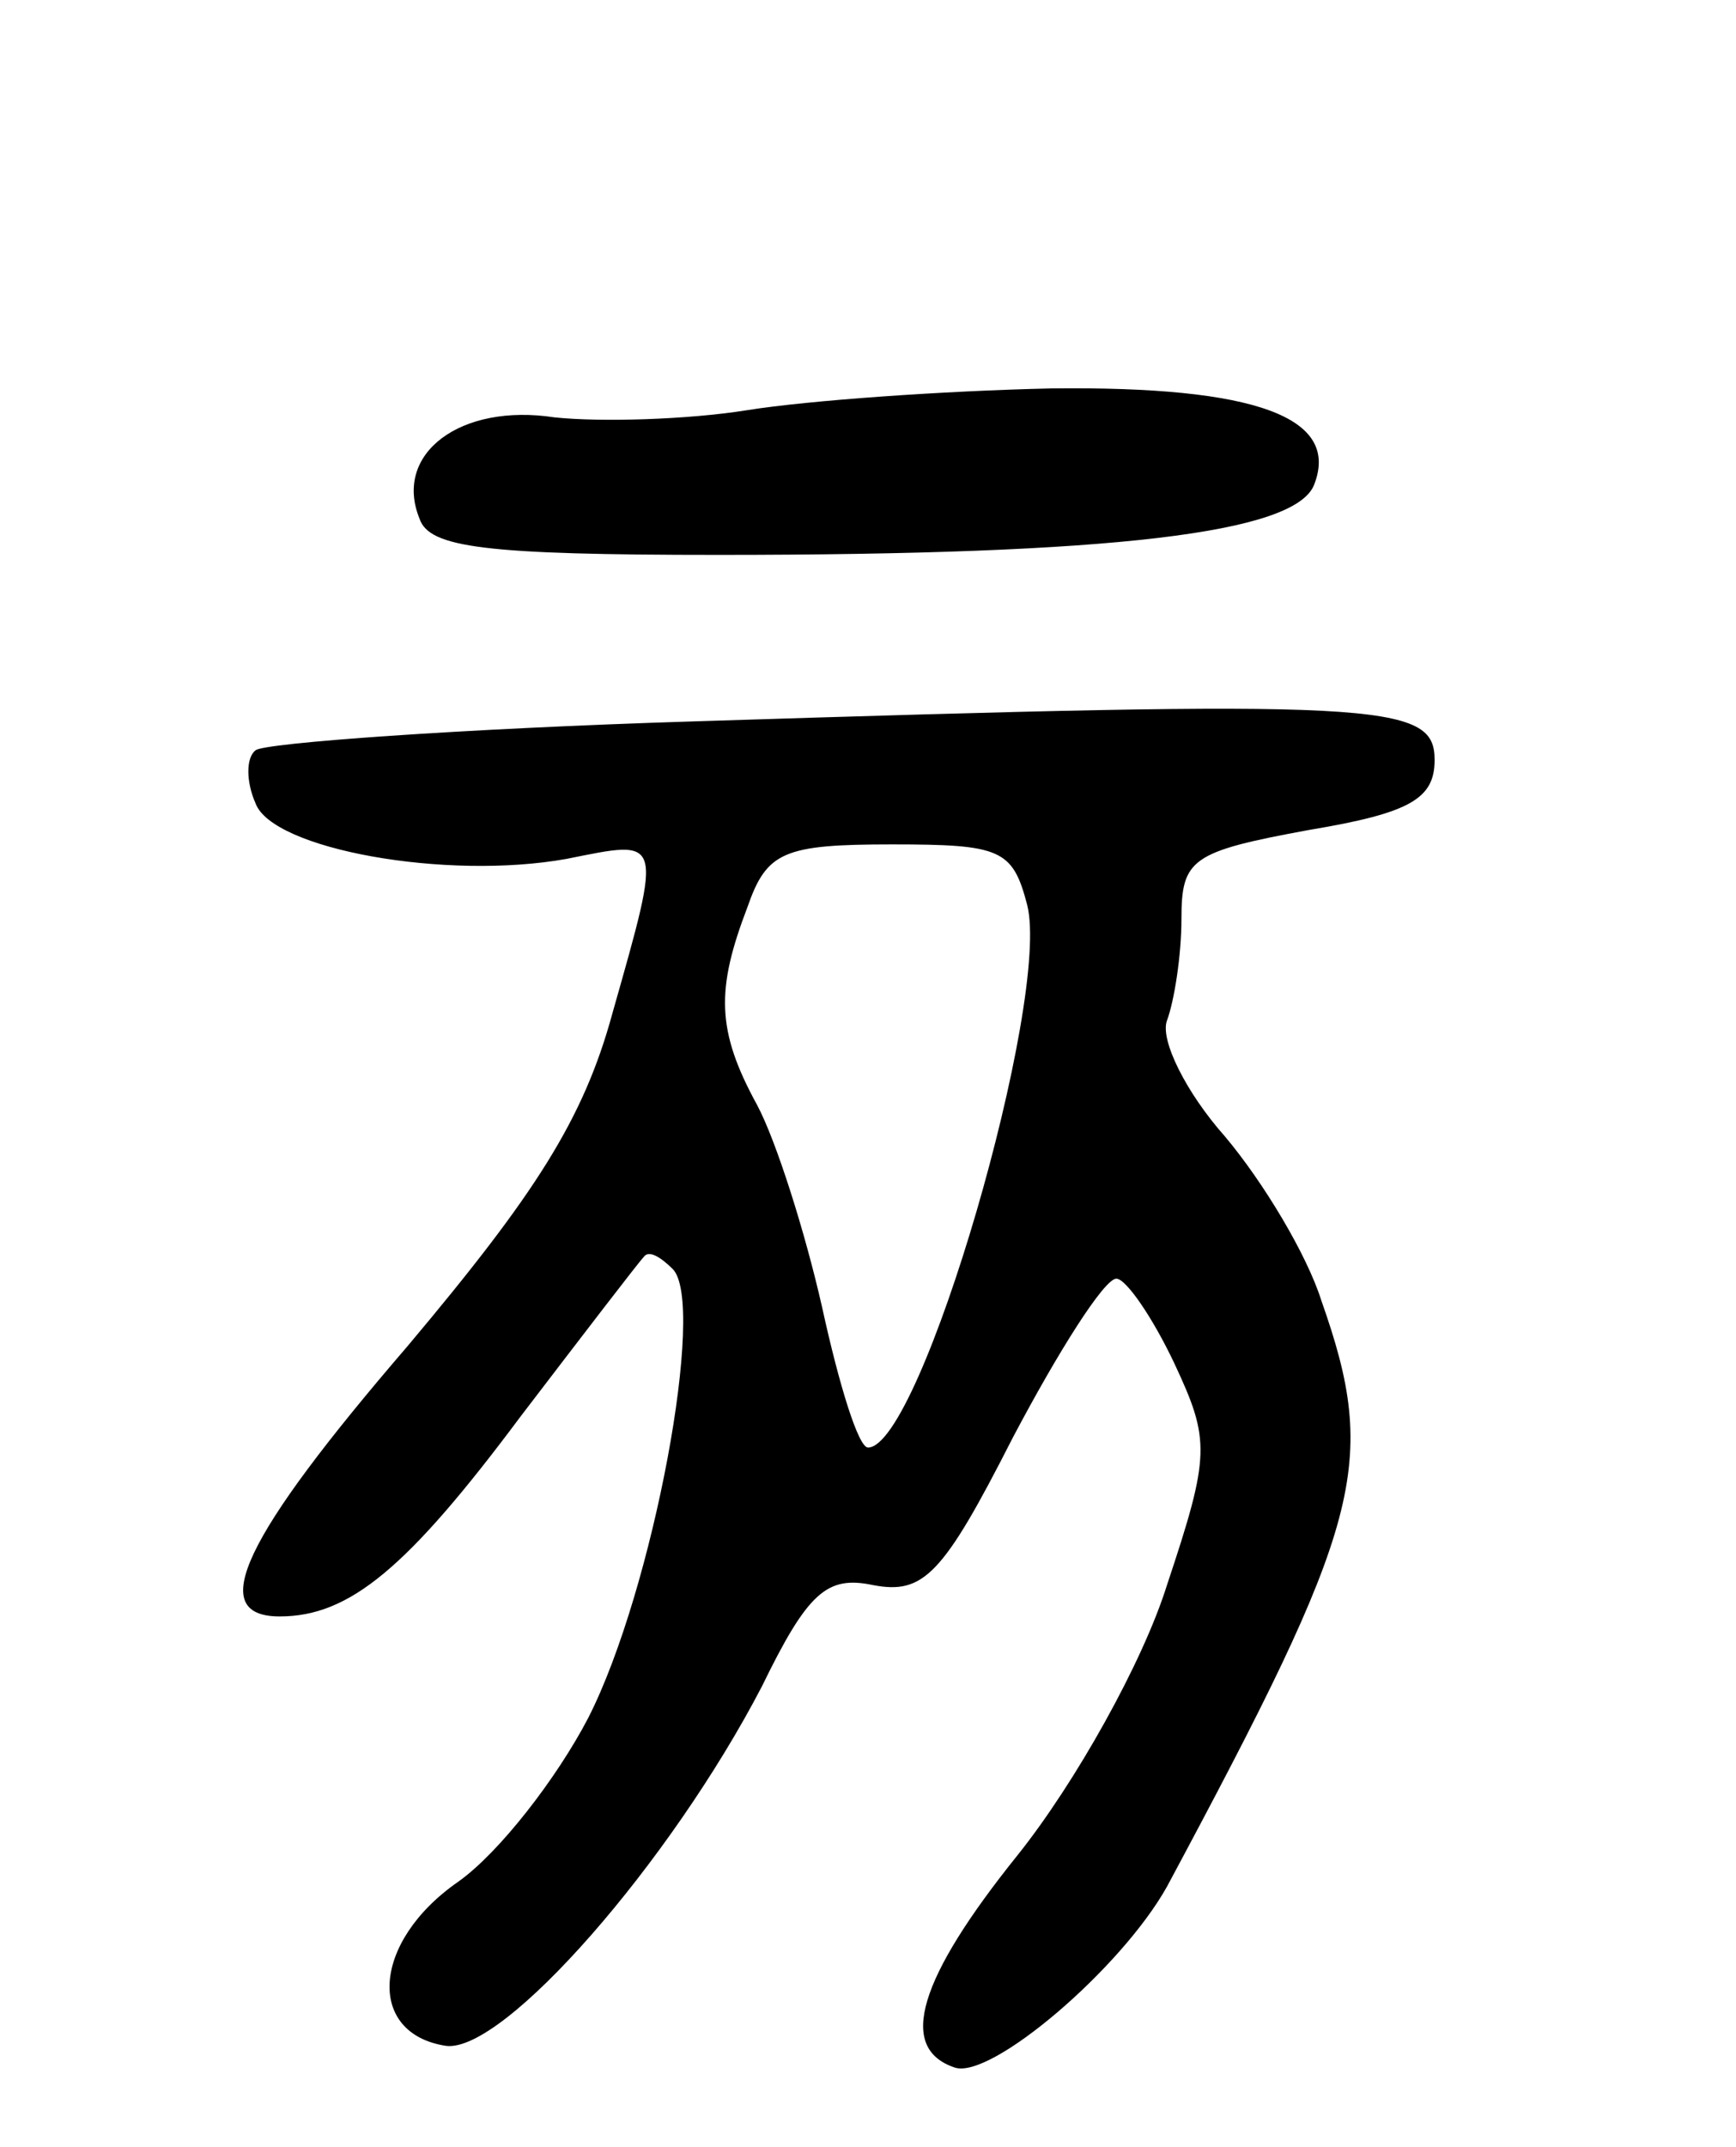 <svg version="1.0" xmlns="http://www.w3.org/2000/svg"
 width="72pt" height="89pt" viewBox="0 0 72 89"
 preserveAspectRatio="xMidYMid meet">
<g transform="translate(0,89) scale(0.1,-0.1)"
fill="#000000" stroke="none">
<path d="M310 720 c-25 -4 -61 -5 -80 -3 -39 6 -67 -15 -56 -42 4 -12 27 -15
124 -15 164 0 239 9 247 29 11 28 -24 41 -109 40 -45 -1 -101 -5 -126 -9z"/>
<path d="M288 591 c-97 -3 -179 -9 -182 -12 -4 -3 -4 -13 0 -22 7 -19 79 -32
129 -23 40 8 40 10 19 -64 -12 -44 -32 -75 -85 -138 -68 -79 -84 -112 -53
-112 29 0 53 20 100 83 26 34 49 64 51 66 2 3 7 0 12 -5 14 -14 -8 -133 -35
-186 -13 -25 -37 -56 -54 -68 -36 -25 -38 -63 -5 -68 24 -3 93 76 131 149 19
39 27 46 46 42 21 -4 29 4 58 61 19 36 38 66 43 66 4 0 15 -16 24 -35 15 -32
15 -38 -3 -92 -10 -32 -38 -82 -62 -112 -41 -51 -50 -80 -26 -88 15 -5 69 41
88 75 81 151 88 175 64 243 -6 19 -24 49 -40 68 -16 18 -27 40 -24 48 3 8 6
27 6 42 0 25 4 28 53 37 42 7 52 13 52 29 0 24 -22 25 -307 16z m138 -76 c10
-39 -44 -225 -66 -225 -4 0 -12 26 -19 58 -7 31 -19 69 -27 84 -17 31 -17 48
-4 82 8 23 15 26 60 26 45 0 50 -2 56 -25z"/>
</g>
</svg>
